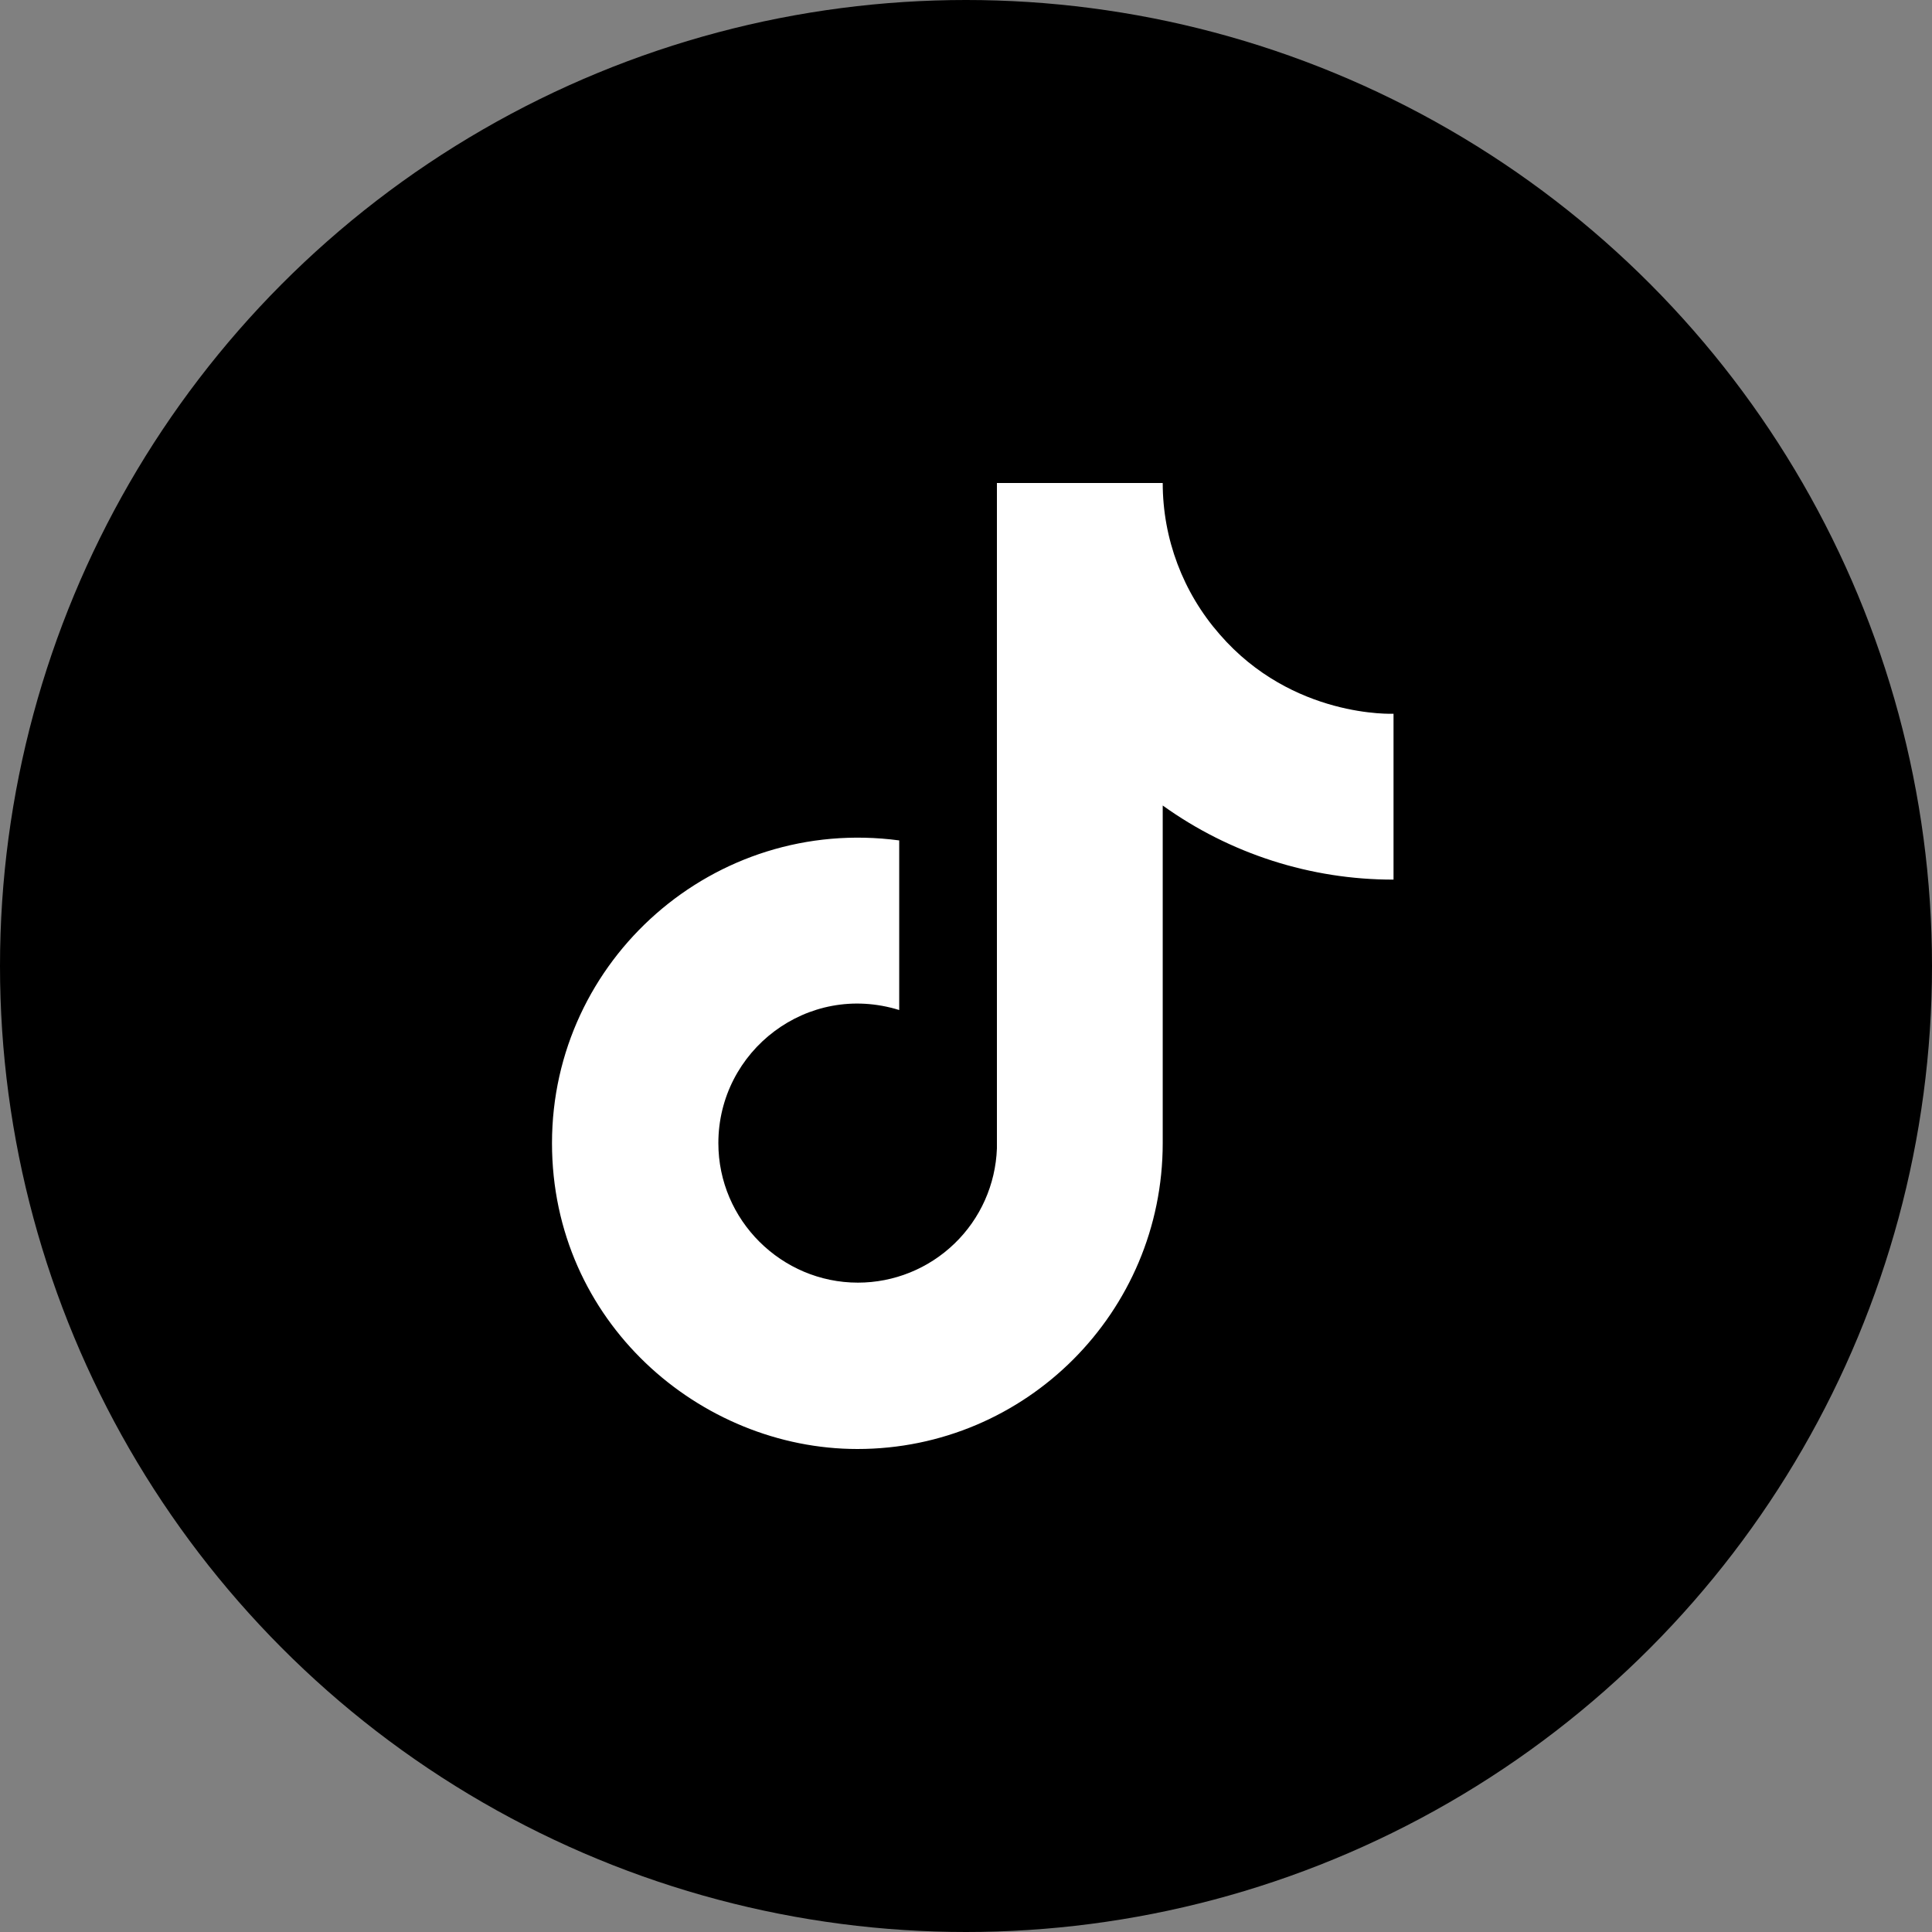 <svg width="28" height="28" viewBox="0 0 28 28" fill="none" xmlns="http://www.w3.org/2000/svg">
<rect x="0" y="0" width="28" height="28" fill="#808080" stroke="none"/>
<circle cx="14" cy="14" r="14" fill="black"/>
<path d="M17.676 9.193C17.144 8.586 16.851 7.807 16.851 7H14.448V16.644C14.429 17.166 14.209 17.661 13.833 18.023C13.457 18.386 12.956 18.589 12.433 18.589C11.329 18.589 10.411 17.687 10.411 16.567C10.411 15.229 11.702 14.226 13.032 14.638V12.18C10.349 11.822 8 13.907 8 16.567C8 19.157 10.147 21 12.426 21C14.868 21 16.851 19.017 16.851 16.567V11.674C17.826 12.374 18.996 12.75 20.196 12.748V10.344C20.196 10.344 18.733 10.414 17.676 9.193Z" fill="white"/>
</svg>
